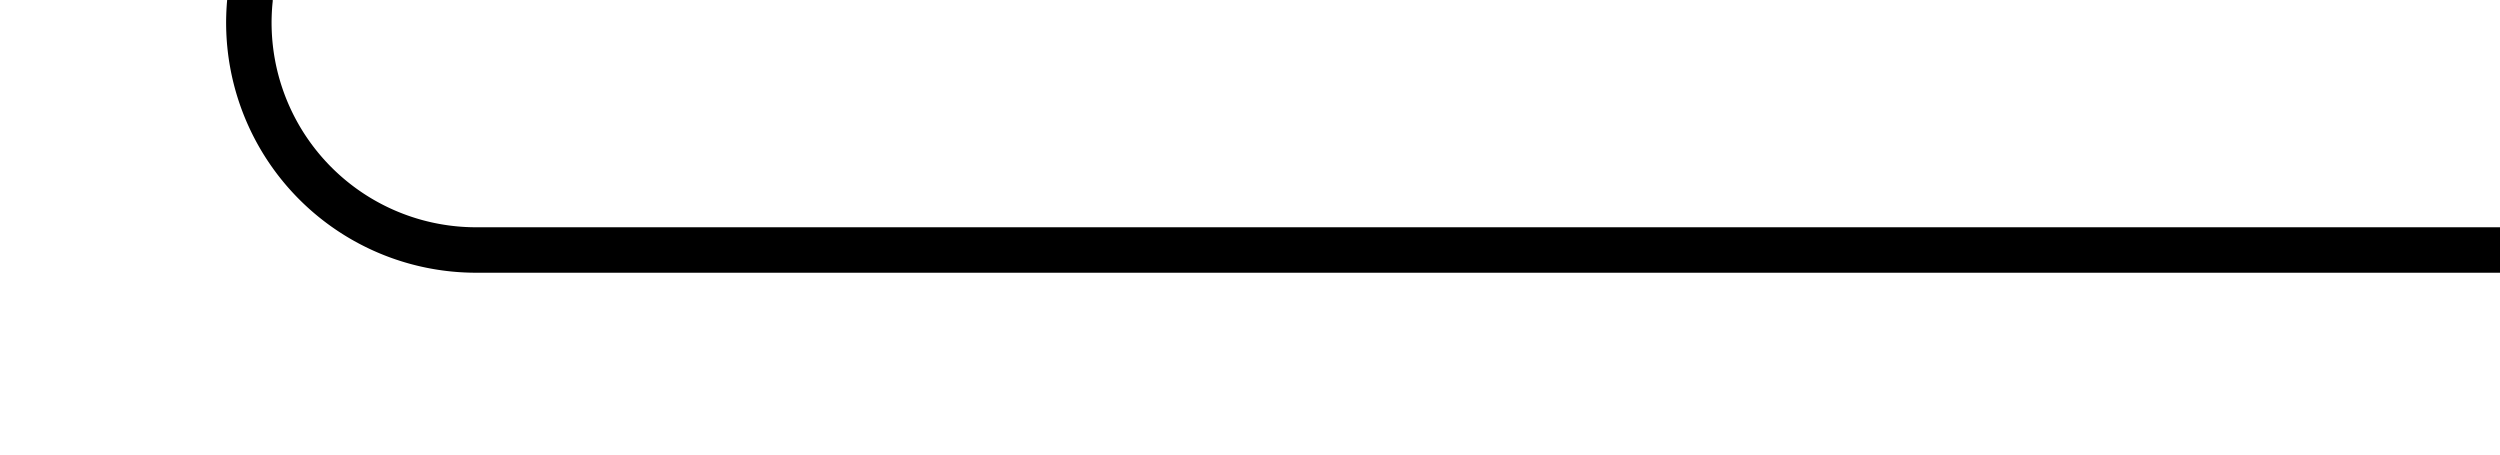﻿<?xml version="1.0" encoding="utf-8"?>
<svg version="1.1" xmlns:xlink="http://www.w3.org/1999/xlink" width="55px" height="10px" preserveAspectRatio="xMinYMid meet" viewBox="935 1184  55 8" xmlns="http://www.w3.org/2000/svg">
  <path d="M 895 1091.5  L 935 1091.5  A 5 5 0 0 1 940.5 1096.5 L 940.5 1183  A 5 5 0 0 0 945.5 1188.5 L 990 1188.5  " stroke-width="1" stroke="#000000" fill="none" />
  <path d="M 897 1088.5  A 3 3 0 0 0 894 1091.5 A 3 3 0 0 0 897 1094.5 A 3 3 0 0 0 900 1091.5 A 3 3 0 0 0 897 1088.5 Z " fill-rule="nonzero" fill="#000000" stroke="none" />
</svg>